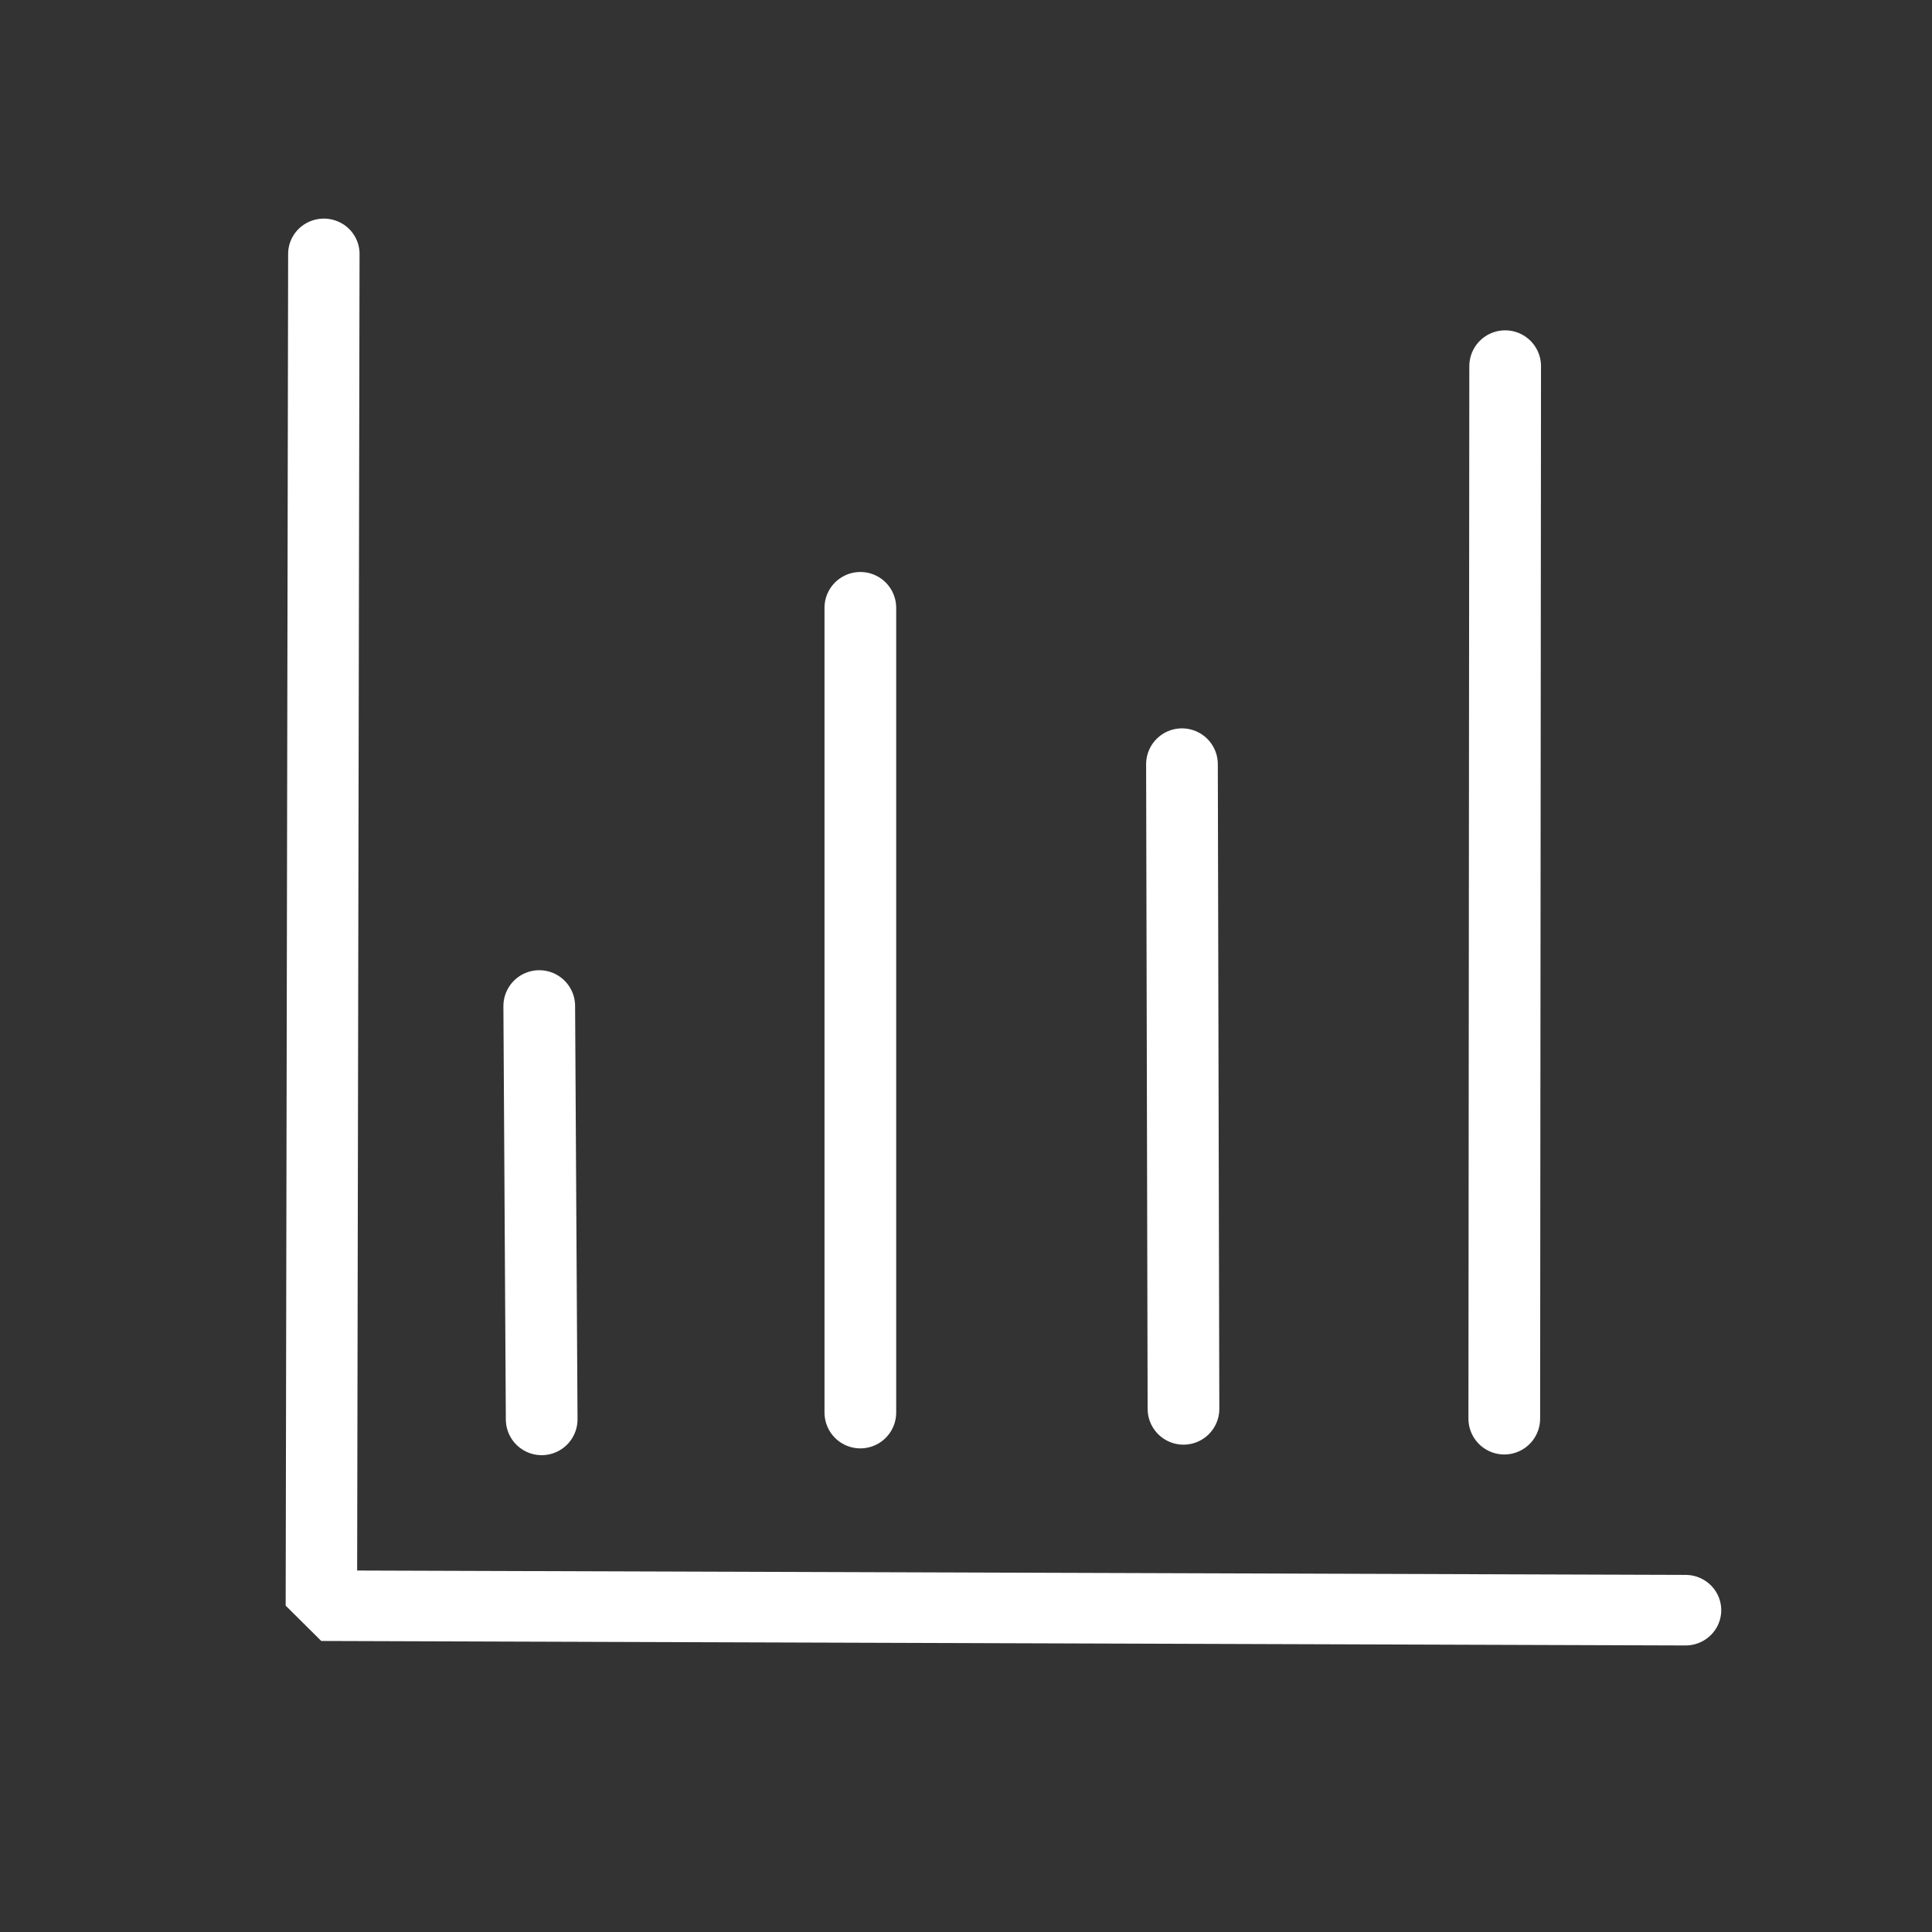<?xml version="1.0" standalone="no"?>
<!DOCTYPE svg PUBLIC "-//W3C//DTD SVG 20010904//EN" "http://www.w3.org/TR/2001/REC-SVG-20010904/DTD/svg10.dtd">
<!-- Created using Krita: https://krita.org -->
<svg xmlns="http://www.w3.org/2000/svg" 
    xmlns:xlink="http://www.w3.org/1999/xlink"
    xmlns:krita="http://krita.org/namespaces/svg/krita"
    xmlns:sodipodi="http://sodipodi.sourceforge.net/DTD/sodipodi-0.dtd"
    width="61.44pt"
    height="61.44pt"
    viewBox="0 0 61.44 61.44">
<rect x="0" y="0" width="61.44" height="61.44" fill="#333333" stroke="none"/>
<defs/>
<path id="shape0" transform="matrix(0.996 -0.012 0.012 0.984 9.696 8.081)" fill="none" stroke="#ffffff" stroke-width="2.28" stroke-linecap="round" stroke-linejoin="bevel" d="M0.605 0L0 43.681L43.548 44.357" sodipodi:nodetypes="ccc"/><path id="shape1" transform="translate(47.838, 11.645)" fill="none" stroke="#ffffff" stroke-width="2.28" stroke-linecap="round" stroke-linejoin="bevel" d="M0.028 0L0 33.469" sodipodi:nodetypes="cc"/><path id="shape2" transform="translate(37.588, 24.303)" fill="none" stroke="#ffffff" stroke-width="2.28" stroke-linecap="round" stroke-linejoin="bevel" d="M0 0L0.048 20.499" sodipodi:nodetypes="cc"/><path id="shape3" transform="translate(27.36, 19.33)" fill="none" stroke="#ffffff" stroke-width="2.28" stroke-linecap="round" stroke-linejoin="bevel" d="M0 0L0 25.59" sodipodi:nodetypes="cc"/><path id="shape4" transform="translate(17.149, 31.994)" fill="none" stroke="#ffffff" stroke-width="2.28" stroke-linecap="round" stroke-linejoin="bevel" d="M0 0L0.077 13.142" sodipodi:nodetypes="cc"/>
</svg>
